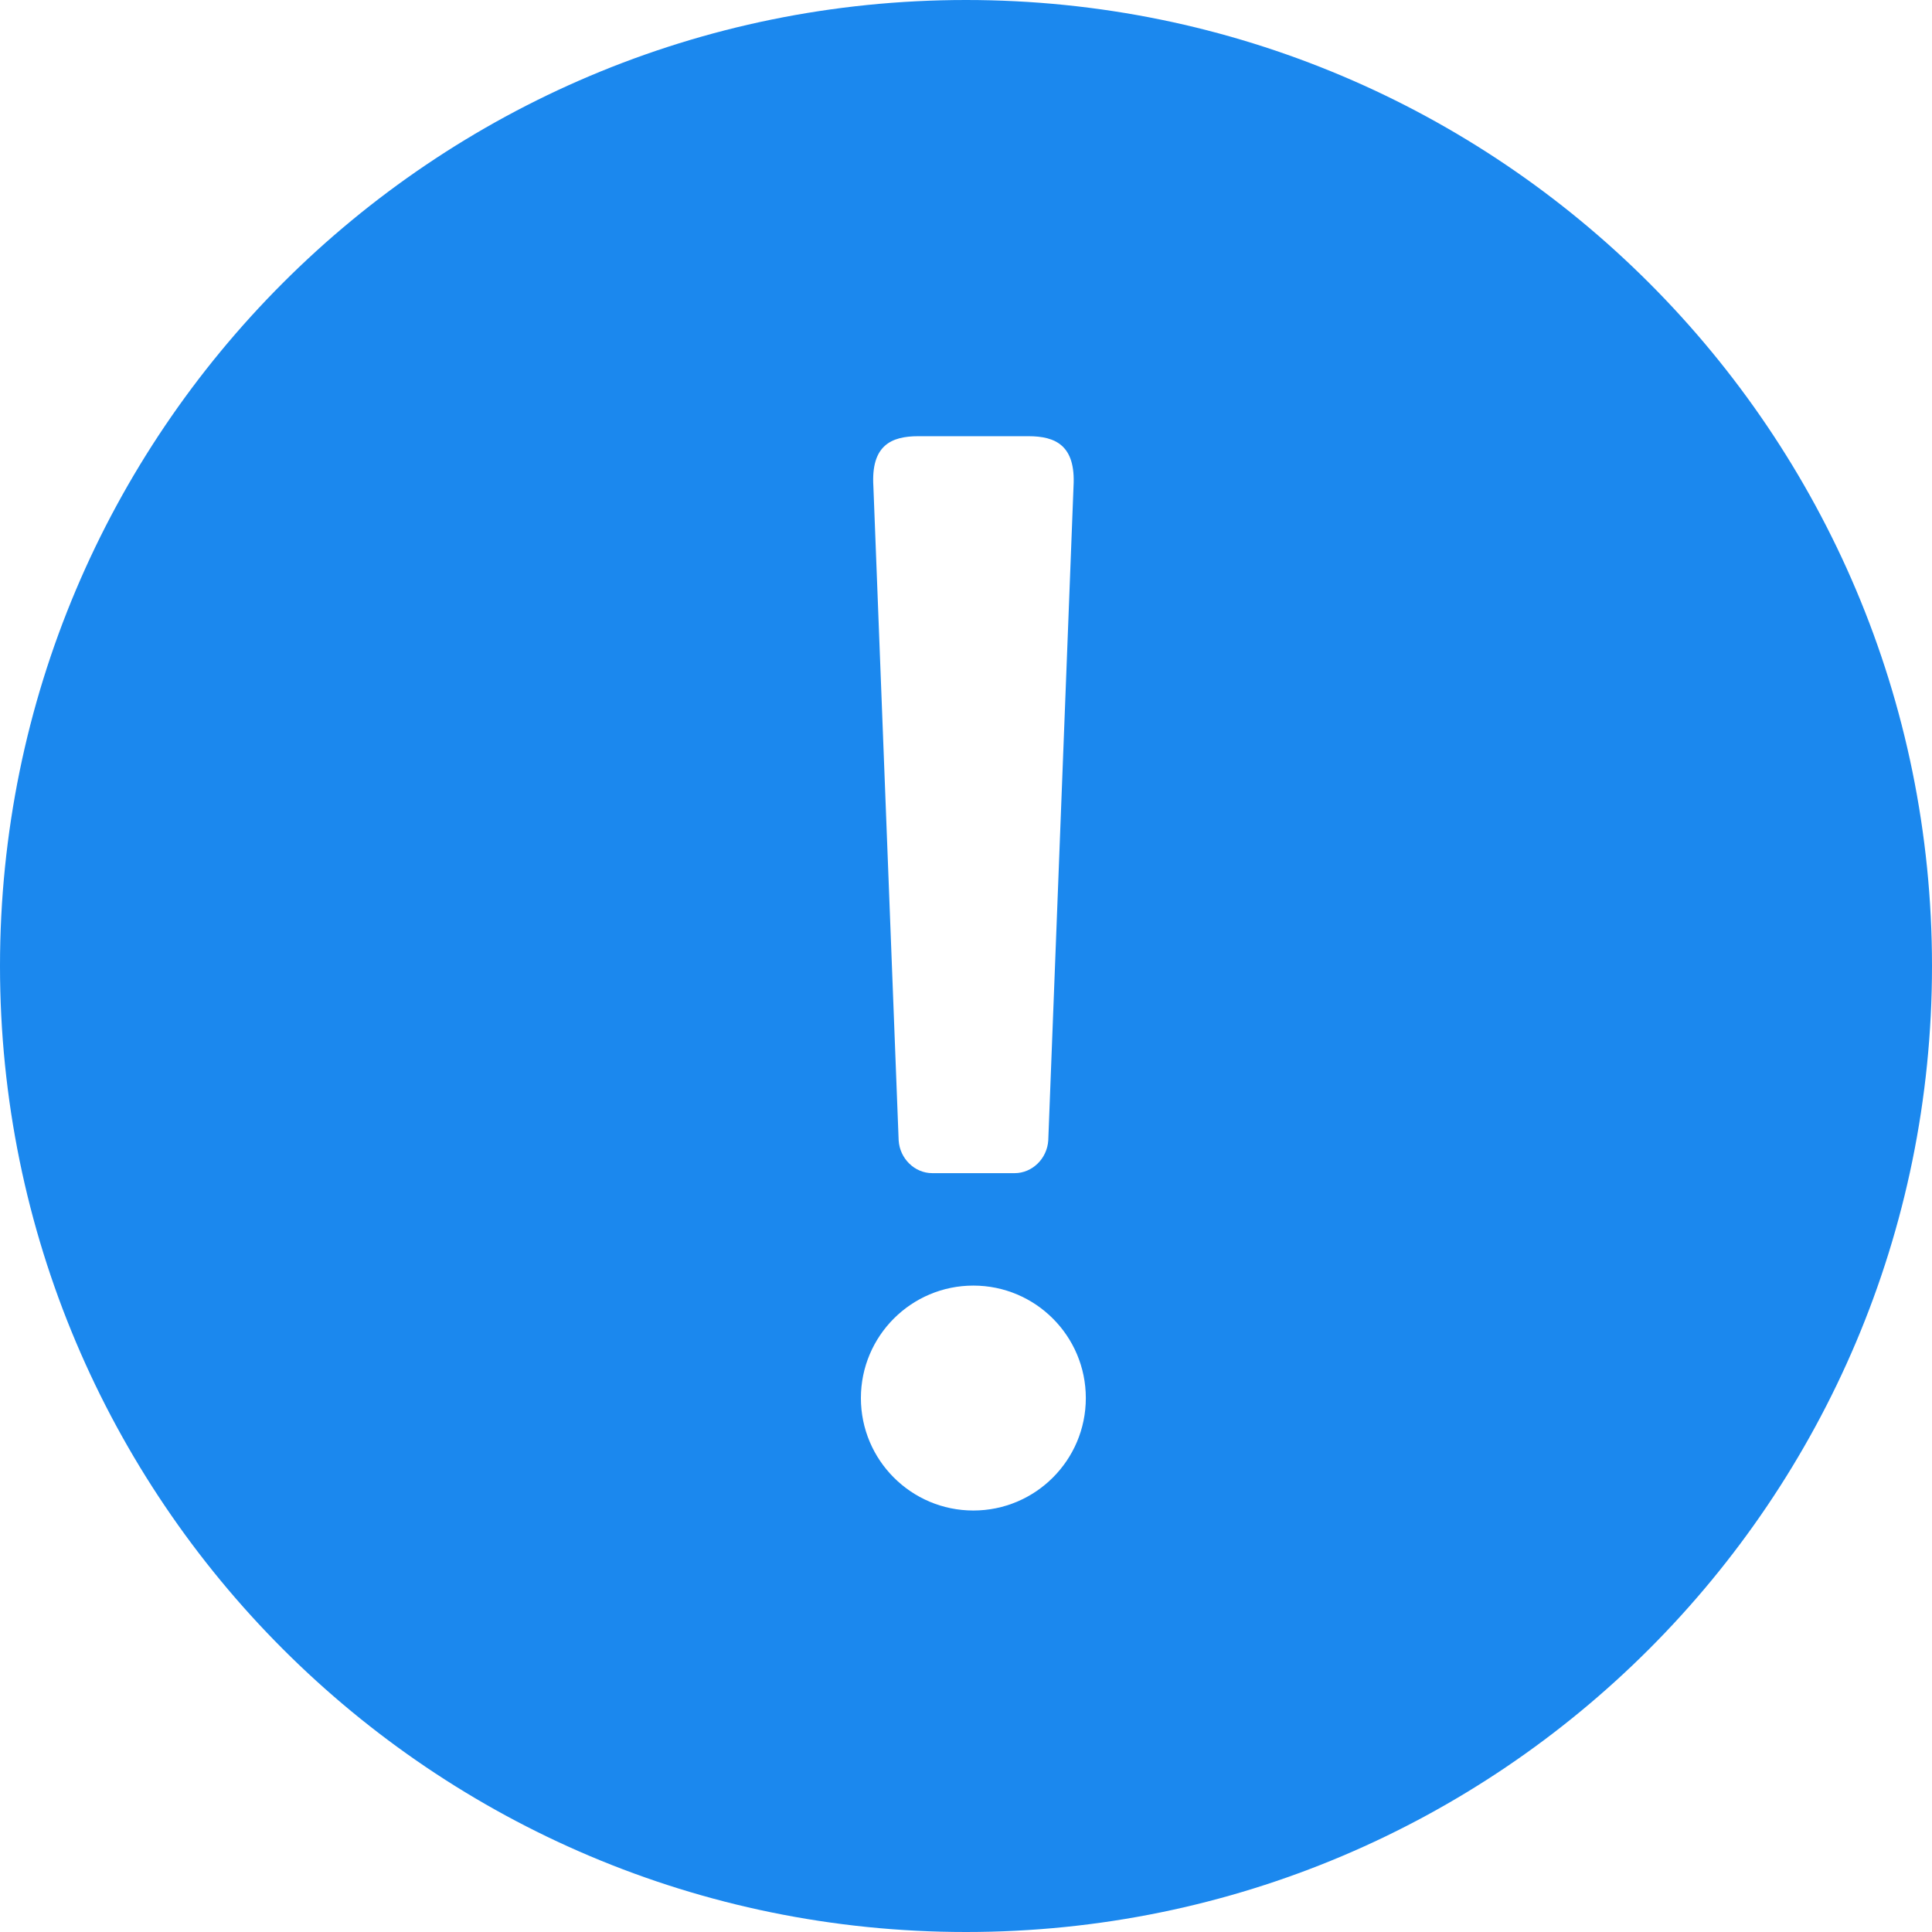 <?xml version="1.0" encoding="UTF-8"?>
<svg width="50px" height="50px" viewBox="0 0 50 50" version="1.1" xmlns="http://www.w3.org/2000/svg" xmlns:xlink="http://www.w3.org/1999/xlink">
    <!-- Generator: Sketch 43 (38999) - http://www.bohemiancoding.com/sketch -->
    <title>failure</title>
    <desc>Created with Sketch.</desc>
    <defs></defs>
    <g id="Page-1" stroke="none" stroke-width="1" fill="none" fill-rule="evenodd">
        <g id="授信失败" transform="translate(-163, -213)" fill="#1B88EE">
            <path d="M188,213 C174.191,213 163,224.191 163,238 C163,251.809 174.191,263 188,263 C201.809,263 213,251.809 213,238 C213,224.191 201.809,213 188,213 Z M186.765,224.289 L189.616,224.289 C190.319,224.289 190.842,224.528 190.783,225.583 L190.129,242.512 C190.1,242.985 189.714,243.361 189.26,243.361 L187.126,243.361 C186.672,243.361 186.286,242.985 186.257,242.512 L185.603,225.583 C185.539,224.528 186.062,224.289 186.765,224.289 Z M185.28,249.182 C185.28,247.575 186.584,246.271 188.19,246.271 C189.797,246.271 191.101,247.575 191.101,249.182 C191.101,250.788 189.797,252.092 188.19,252.092 C186.584,252.092 185.28,250.788 185.28,249.182 Z" id="failure"></path>
        </g>
    </g>
</svg>
